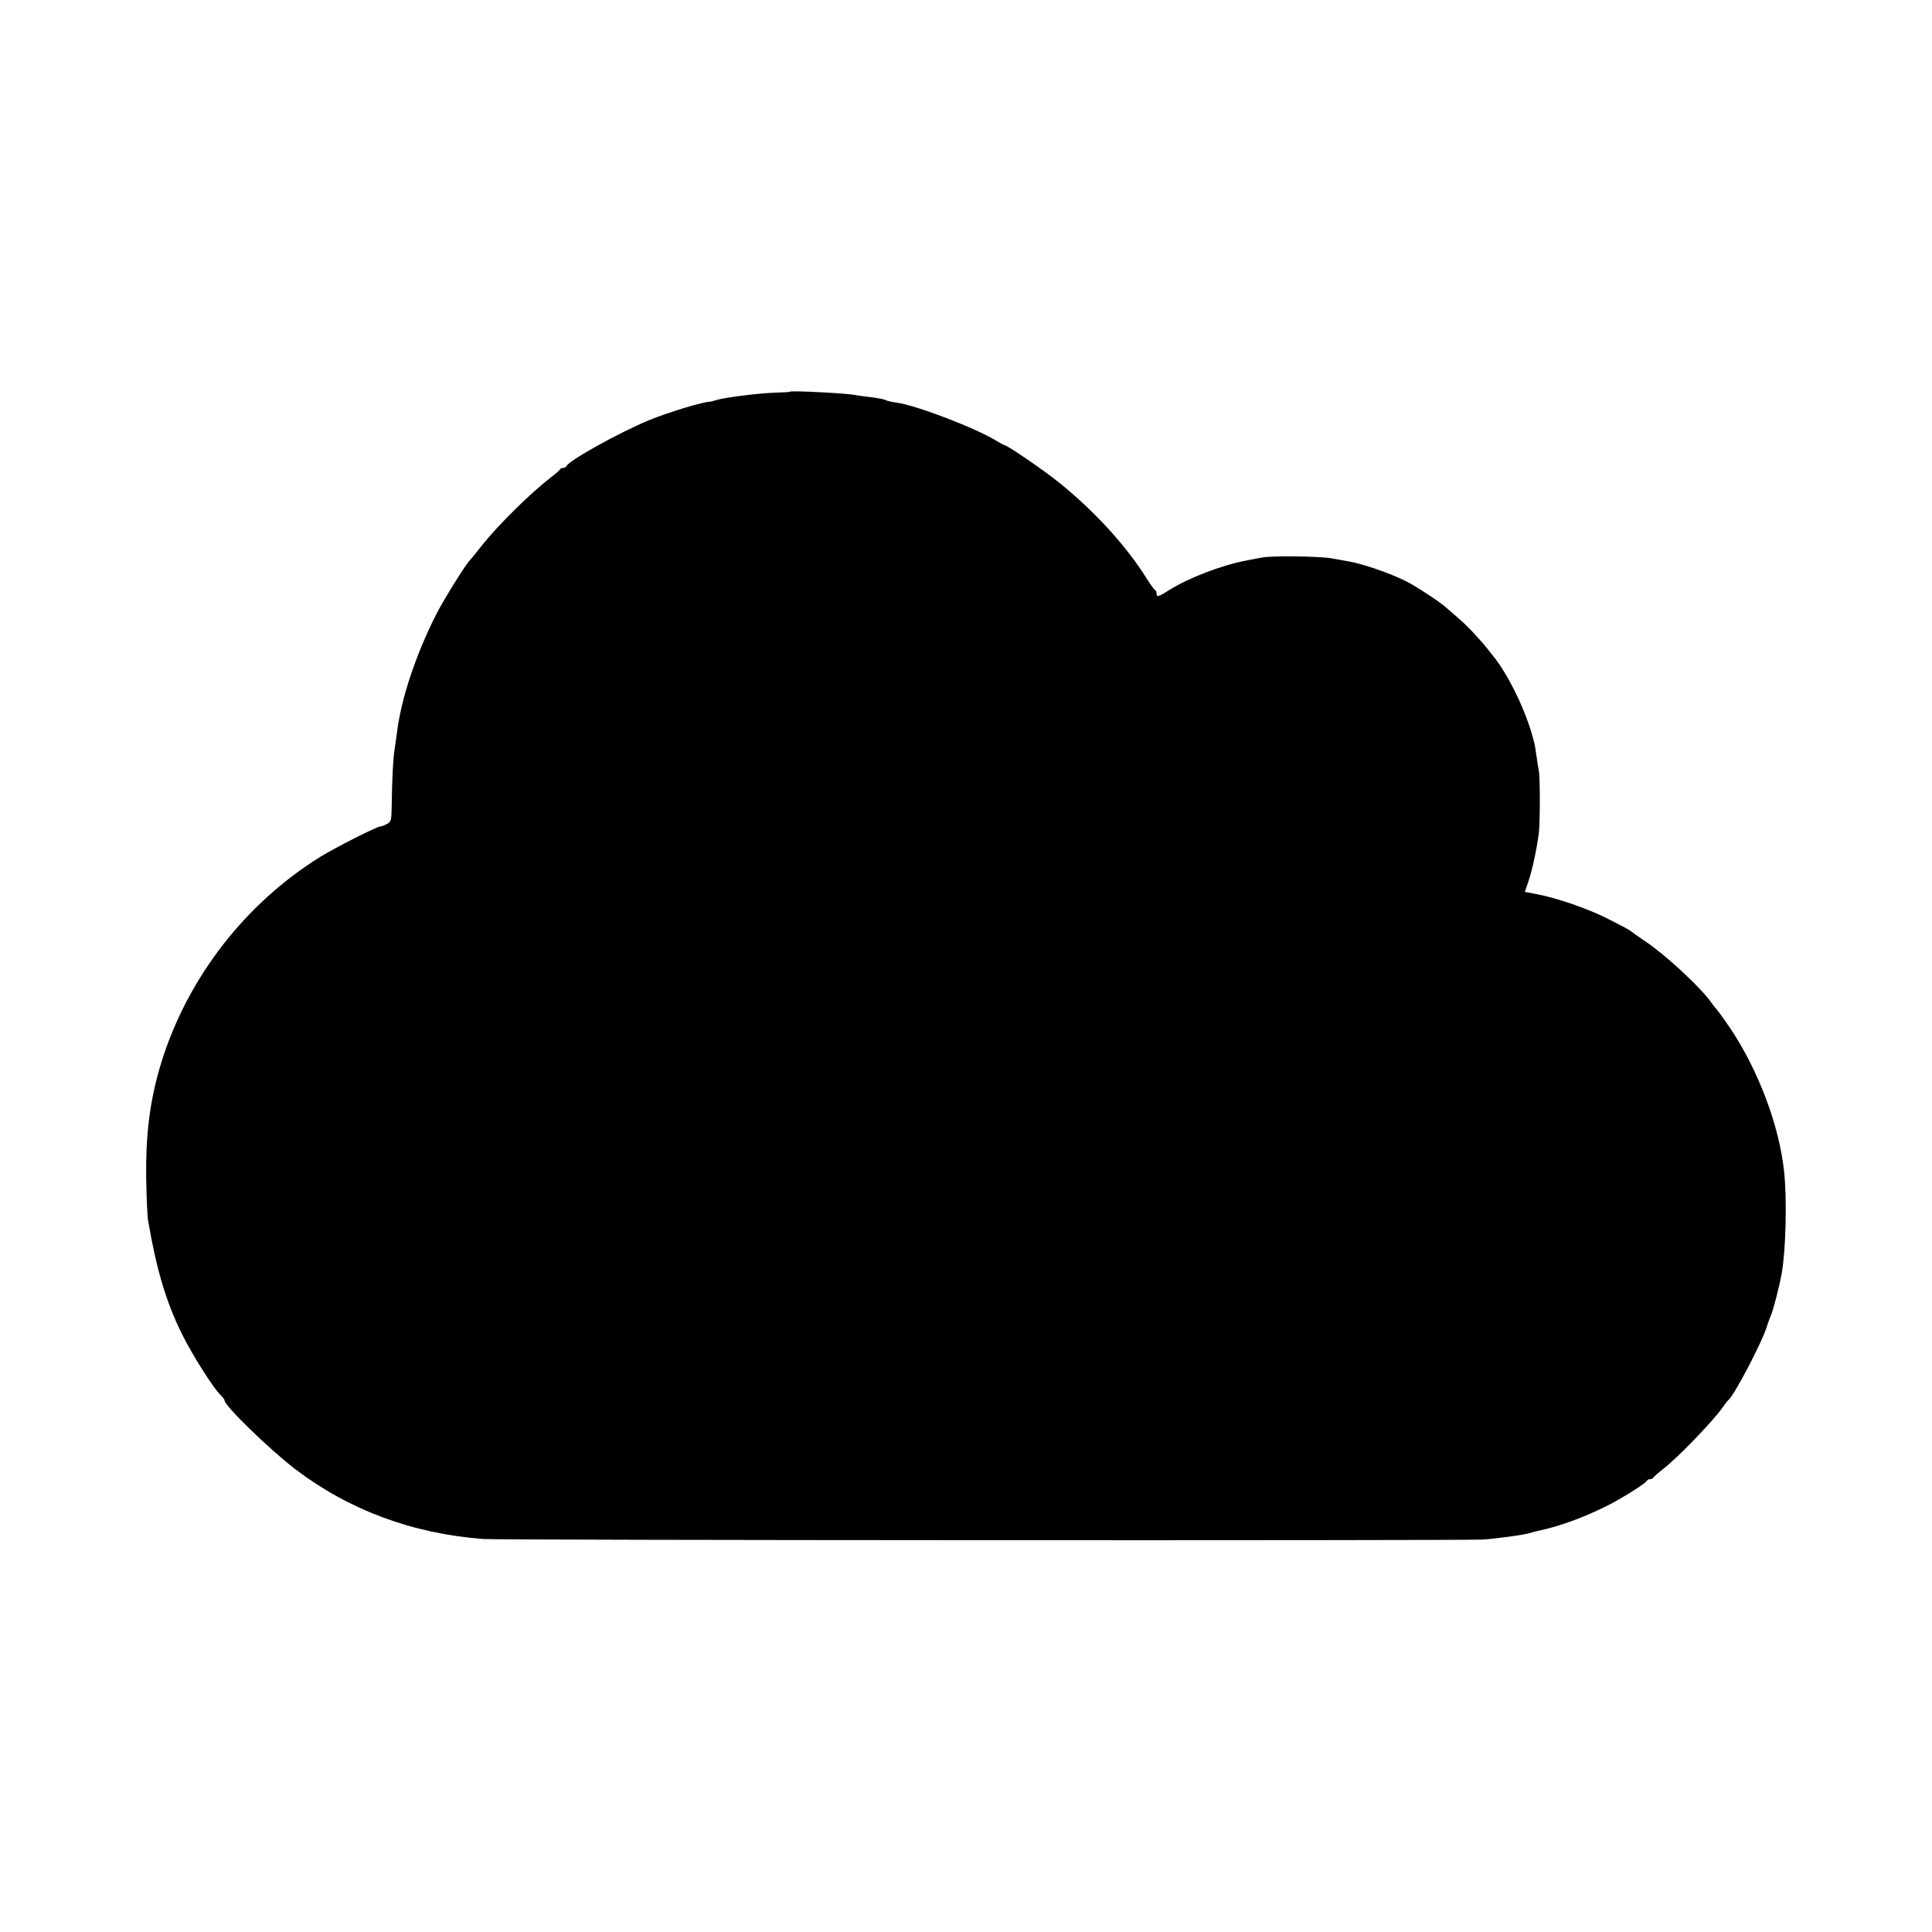 <?xml version="1.0" standalone="no"?>
<!DOCTYPE svg PUBLIC "-//W3C//DTD SVG 20010904//EN"
 "http://www.w3.org/TR/2001/REC-SVG-20010904/DTD/svg10.dtd">
<svg version="1.0" xmlns="http://www.w3.org/2000/svg"
 width="1024pt" height="1024pt" viewBox="0 0 1024 1024"
 preserveAspectRatio="xMidYMid meet">
<g transform="translate(0,1024) scale(0.1,-0.1)"
fill="#000000" stroke="none">
<path d="M4187 8164 c-1 -2 -34 -4 -72 -5 -86 -2 -268 -25 -313 -38 -18 -5
-35 -10 -37 -10 -35 1 -222 -56 -325 -98 -163 -68 -427 -215 -438 -244 -2 -5
-10 -9 -17 -9 -7 0 -15 -3 -17 -8 -1 -4 -23 -23 -48 -42 -110 -85 -279 -252
-365 -360 -32 -41 -62 -77 -65 -80 -18 -15 -144 -217 -180 -290 -109 -217
-185 -448 -206 -623 -4 -29 -10 -73 -14 -99 -7 -49 -12 -144 -14 -288 -1 -79
-3 -86 -25 -97 -13 -7 -28 -13 -34 -13 -19 0 -239 -112 -322 -163 -395 -246
-699 -638 -838 -1082 -62 -200 -86 -382 -82 -630 2 -99 6 -196 10 -215 44
-257 94 -427 178 -598 55 -112 170 -293 206 -326 11 -11 21 -23 21 -28 0 -29
238 -260 375 -365 284 -216 619 -341 995 -370 83 -7 5175 -9 5295 -3 64 3 225
25 255 35 10 3 27 8 37 10 112 23 240 69 367 132 77 38 209 121 214 134 2 5
10 9 17 9 7 0 15 3 17 8 2 4 26 25 53 46 83 65 265 255 315 326 13 19 27 37
31 40 29 21 180 309 204 390 4 14 13 39 20 55 13 28 48 164 59 230 21 119 28
390 12 535 -25 242 -136 537 -286 761 -32 47 -65 92 -72 100 -8 8 -21 25 -30
38 -53 76 -239 249 -348 322 -36 24 -67 46 -70 49 -8 8 -49 31 -142 77 -96 48
-256 103 -359 123 l-67 13 18 53 c20 56 46 178 56 259 7 54 7 297 0 330 -2 11
-8 45 -12 75 -4 30 -9 57 -9 60 -1 3 -5 19 -9 35 -36 139 -125 326 -204 428
-31 39 -59 74 -62 77 -3 3 -23 25 -45 50 -21 24 -60 62 -85 83 -25 22 -56 49
-70 61 -35 30 -157 110 -207 135 -86 43 -230 93 -308 106 -16 3 -57 10 -90 16
-61 11 -320 14 -365 4 -14 -2 -50 -9 -80 -15 -134 -25 -311 -93 -414 -158 -56
-36 -66 -38 -66 -18 0 8 -3 16 -8 18 -4 2 -23 28 -42 58 -110 176 -276 358
-464 510 -78 64 -277 200 -291 200 -3 0 -22 10 -43 23 -110 68 -421 187 -529
203 -26 3 -55 10 -63 15 -9 4 -43 10 -75 14 -33 4 -67 8 -75 10 -38 10 -345
26 -353 19z"/>
</g>
</svg>
